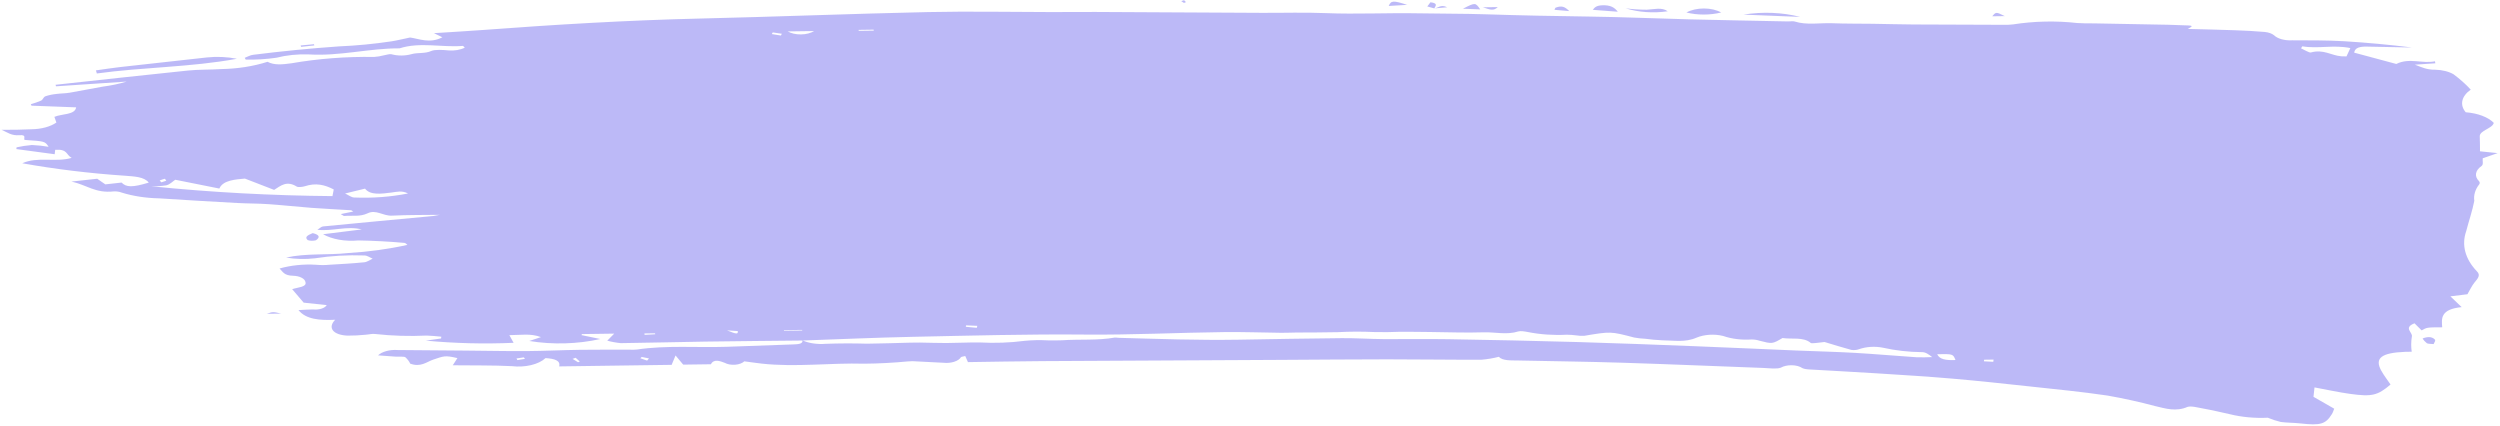 <svg width="558" height="95" viewBox="0 0 558 95" fill="none" xmlns="http://www.w3.org/2000/svg">
<path opacity="0.5" d="M554.144 35.334C554.887 35.077 555.869 34.732 557.475 34.174C555.733 33.995 554.676 33.887 553.535 33.771C553.52 32.674 553.54 31.564 553.48 30.456C553.408 29.115 556.361 28.68 556.611 27.419C555.991 26.786 555.102 26.243 554.015 25.833C552.928 25.423 551.673 25.157 550.35 25.058C549.666 24.25 549.408 23.352 549.606 22.463C549.803 21.573 550.448 20.725 551.471 20.01C550.379 18.814 549.101 17.671 547.651 16.593C546.601 15.971 545.131 15.6 543.559 15.56C541.667 15.579 540.692 15.077 539.004 14.436C540.888 14.308 542.227 14.219 543.566 14.128C543.54 13.98 543.514 13.83 543.488 13.679C540.693 14.274 537.794 12.82 534.852 14.276C531.755 13.443 528.573 12.588 525.458 11.752C525.596 10.625 526.747 10.376 528.297 10.404C531.648 10.467 534.998 10.534 538.348 10.602C533.349 9.98 528.283 9.512 523.174 9.2C519.348 8.982 515.456 9.01 511.591 8.994C510.782 9.04 509.969 8.957 509.254 8.757C508.538 8.557 507.951 8.248 507.563 7.867C507.099 7.491 506.377 7.23 505.55 7.139C503.356 6.94 501.126 6.835 498.903 6.753C495.462 6.63 492.01 6.556 488.323 6.454C489.01 6.035 489.798 5.733 488.399 5.679C486.962 5.618 485.531 5.558 484.092 5.53C478.516 5.417 472.94 5.318 467.358 5.216C466.114 5.237 464.871 5.211 463.636 5.138C458.908 4.607 453.988 4.713 449.311 5.446C448.576 5.537 447.823 5.568 447.075 5.538C440.373 5.521 433.674 5.506 426.978 5.461C423.982 5.443 420.991 5.352 417.992 5.308C414.993 5.266 411.983 5.304 408.995 5.186C406.19 5.076 403.247 5.657 400.564 4.797C400.196 4.681 399.58 4.795 399.079 4.784C391.746 4.633 384.41 4.501 377.082 4.318C369.598 4.13 362.127 3.797 354.638 3.696C346.981 3.592 339.33 3.443 331.686 3.194C326.701 3.029 321.682 3.074 316.685 2.974C309.756 2.836 302.817 3.209 295.883 2.927C291.161 2.734 286.384 2.891 281.631 2.868C269.282 2.808 256.933 2.73 244.584 2.67C241.334 2.655 238.081 2.697 234.83 2.694C225.601 2.686 216.366 2.494 207.148 2.694C190.142 3.065 173.147 3.743 156.142 4.143C140.003 4.519 123.971 5.483 107.964 6.68C104.39 6.948 100.798 7.147 96.849 7.4C97.662 7.796 98.141 8.029 98.733 8.318C95.968 9.797 93.502 8.636 91.531 8.372C89.827 8.725 88.602 9.036 87.325 9.234C83.491 9.809 79.57 10.185 75.616 10.357C69.204 10.805 62.834 11.43 56.529 12.228C55.843 12.302 55.258 12.673 54.625 12.903C54.699 13.039 54.776 13.175 54.85 13.31C57.147 13.351 59.449 13.21 61.681 12.889C63.948 12.311 66.444 12.055 68.927 12.147C75.898 12.573 82.347 10.758 89.184 10.791C93.757 9.319 98.615 10.627 103.303 10.246C103.386 10.238 103.521 10.436 103.74 10.636C103.259 10.881 102.682 11.064 102.054 11.171C101.426 11.278 100.763 11.306 100.117 11.253C98.85 11.127 97.049 11.019 96.236 11.387C94.856 12.011 93.284 11.689 91.876 12.077C91.18 12.278 90.406 12.386 89.622 12.392C88.837 12.397 88.065 12.299 87.373 12.107C86.997 11.996 86.215 12.26 85.623 12.36C84.96 12.541 84.245 12.659 83.51 12.709C77.279 12.608 71.043 13.086 65.074 14.12C63.105 14.389 61.243 14.609 59.714 13.794C56.557 14.802 52.986 15.362 49.344 15.418C46.893 15.58 44.379 15.493 41.966 15.743C32.094 16.756 22.25 17.855 12.396 18.922L12.509 19.264C17.767 18.911 23.024 18.558 28.282 18.205C26.608 18.711 24.816 19.09 22.957 19.332C20.468 19.759 18.022 20.27 15.53 20.695C14.585 20.857 13.541 20.842 12.572 20.973C11.709 21.059 10.882 21.234 10.138 21.489C9.649 21.688 9.638 22.208 9.174 22.451C8.461 22.761 7.693 23.032 6.882 23.261C6.932 23.368 6.978 23.479 7.028 23.586C10.355 23.713 13.685 23.836 16.994 23.961C16.742 25.684 13.796 25.359 12.139 26.084C12.288 26.506 12.441 26.943 12.585 27.355C11.919 27.812 11.073 28.184 10.109 28.443C9.145 28.702 8.089 28.841 7.019 28.85C4.8 28.957 2.573 28.997 0.349 28.97C1.767 29.596 2.527 30.313 4.351 30.175C6.031 30.045 5.194 30.866 5.481 31.229C10.043 31.532 10.043 31.532 10.849 32.764C9.645 32.555 8.397 32.422 7.131 32.367C5.955 32.463 4.804 32.636 3.702 32.883C3.686 33.014 3.669 33.144 3.65 33.275C6.492 33.656 9.337 34.039 12.206 34.423C12.243 34.076 12.281 33.759 12.318 33.436C15.155 33.234 14.718 34.574 15.995 35.236C12.463 36.298 8.383 34.878 4.968 36.443C12.383 37.764 20.032 38.693 27.808 39.215C30.047 39.391 32.177 39.452 33.208 40.757C29.568 41.856 28.192 41.833 27.136 40.749C25.921 40.884 24.729 41.017 23.513 41.151C22.756 40.628 22.084 40.164 21.694 39.894C19.76 40.108 18.059 40.294 15.948 40.526C19.329 41.252 21.266 43.183 25.385 42.722C26.016 42.69 26.643 42.782 27.149 42.982C29.694 43.774 32.571 44.216 35.53 44.271C41.313 44.654 47.111 44.987 52.908 45.307C55.234 45.435 57.599 45.408 59.913 45.567C63.14 45.788 66.326 46.151 69.55 46.392C72.462 46.608 75.399 46.742 78.325 46.926C78.484 46.935 78.609 47.081 78.839 47.215C77.915 47.402 77.06 47.579 76.055 47.785C76.508 48.038 76.7 48.218 76.835 48.206C78.575 48.048 80.358 48.43 82.062 47.606C83.953 46.695 85.468 48.234 87.499 48.131C91.038 47.953 94.607 47.998 98.163 47.949C97.268 48.157 96.321 48.289 95.355 48.339C87.602 49.061 79.852 49.781 72.108 50.538C71.716 50.576 71.418 50.932 70.835 51.285C74.304 51.676 77.332 50.361 80.738 51.208C77.658 51.591 75.009 51.921 72.111 52.282C73.1 52.845 74.334 53.265 75.707 53.507C77.079 53.748 78.547 53.803 79.981 53.667C83.437 53.727 86.879 53.911 90.282 54.215C90.531 54.233 90.718 54.506 90.936 54.66C86.692 55.598 82.233 56.211 77.693 56.48C73.118 56.977 68.352 56.483 63.859 57.491C65.931 57.847 68.149 57.903 70.294 57.652C73.89 57.095 77.629 56.881 81.34 57.019C81.964 57.021 82.564 57.481 83.173 57.731C82.553 58.01 81.99 58.471 81.301 58.541C78.75 58.797 76.162 58.939 73.582 59.089C72.592 59.187 71.581 59.19 70.595 59.098C67.785 58.917 64.923 59.208 62.4 59.931C63.184 60.717 63.414 61.5 65.427 61.551C66.127 61.566 66.79 61.716 67.295 61.973C67.8 62.23 68.113 62.578 68.178 62.954C68.523 64.08 66.539 64.101 65.213 64.543C66.112 65.594 66.968 66.597 67.78 67.551C69.554 67.739 71.146 67.911 72.927 68.101C72.727 68.436 72.302 68.722 71.735 68.901C71.169 69.08 70.502 69.139 69.867 69.067C68.82 69.07 67.778 69.161 66.624 69.217C68.278 71.29 71.343 71.538 74.81 71.371C73.045 73.189 74.368 74.771 77.561 74.912C78.906 74.917 80.252 74.851 81.579 74.715C82.316 74.671 83.14 74.442 83.766 74.551C87.53 74.967 91.398 75.084 95.246 74.899C96.342 74.948 97.43 75.031 98.506 75.149C98.487 75.283 98.464 75.417 98.439 75.551L95.055 76.029C101.501 76.639 108.082 76.803 114.636 76.515C114.239 75.793 113.99 75.349 113.691 74.808C116.186 74.791 118.444 74.37 120.744 75.243C119.738 75.578 118.938 75.842 118.138 76.108C123.323 76.962 128.933 76.806 133.994 75.668C132.587 75.376 131.179 75.085 129.769 74.794L129.907 74.565L137.096 74.465C136.487 75.082 136.067 75.507 135.544 76.034C136.493 76.303 137.517 76.49 138.58 76.589C144.864 76.512 151.152 76.338 157.442 76.244C164.667 76.138 171.892 76.082 179.118 76.006C179.197 76.774 178.119 76.833 177.13 76.871C172.146 77.062 167.16 77.24 162.171 77.405C155.5 77.62 148.772 77.032 142.153 78.016C141.657 78.063 141.153 78.075 140.654 78.052C136.918 78.061 133.181 78.023 129.446 78.077C125.483 78.133 121.521 78.335 117.558 78.362C113.066 78.39 108.576 78.289 104.084 78.253C98.974 78.211 93.867 78.185 88.76 78.128C87.899 78.064 87.018 78.144 86.235 78.357C85.452 78.57 84.805 78.906 84.38 79.319C85.812 79.422 87.091 79.524 88.375 79.606C89.096 79.653 90.173 79.526 90.476 79.737C90.971 80.177 91.334 80.658 91.554 81.161C93.941 82.052 95.284 80.722 96.723 80.257C99.013 79.515 99.21 79.246 102.095 79.929C101.787 80.406 101.473 80.887 101.059 81.528C105.578 81.582 109.949 81.512 114.258 81.725C115.687 81.897 117.19 81.816 118.542 81.492C119.895 81.168 121.024 80.619 121.762 79.927C123.902 80.06 125.15 80.534 124.801 81.781L149.912 81.433C150.197 80.744 150.414 80.223 150.78 79.34C151.572 80.287 152.051 80.862 152.49 81.385L158.672 81.299C159.323 80.051 160.695 80.574 161.756 80.982C162.052 81.146 162.417 81.27 162.82 81.344C163.224 81.417 163.656 81.439 164.081 81.406C164.507 81.374 164.914 81.289 165.271 81.157C165.627 81.026 165.923 80.852 166.135 80.649C167.658 80.849 168.821 81.027 170.007 81.157C177.611 81.996 185.291 80.959 192.937 81.177C196.164 81.145 199.385 80.976 202.571 80.673C202.924 80.637 203.282 80.618 203.64 80.616C205.963 80.728 208.274 80.868 210.599 80.97C211.406 81.057 212.249 80.978 212.966 80.75C213.682 80.522 214.221 80.161 214.477 79.736C214.559 79.617 215.032 79.573 215.445 79.464C215.661 79.96 215.847 80.375 216.042 80.824C221.738 80.745 227.233 80.632 232.729 80.601C250.491 80.491 268.256 80.415 286.024 80.323C293.903 80.283 301.782 80.207 309.662 80.204C316.67 80.203 323.673 80.315 330.677 80.293C332.013 80.177 333.315 79.957 334.539 79.639C335.377 80.554 337.228 80.426 338.932 80.463C346.64 80.627 354.359 80.716 362.06 80.958C372.526 81.287 382.976 81.736 393.441 82.119C394.803 82.168 396.581 82.421 397.47 82.065C397.788 81.885 398.174 81.743 398.6 81.649C399.026 81.555 399.484 81.511 399.941 81.52C400.398 81.529 400.845 81.591 401.25 81.702C401.655 81.813 402.01 81.969 402.29 82.162C402.669 82.329 403.136 82.428 403.628 82.448C408.7 82.749 413.783 83.006 418.849 83.326C424.503 83.686 430.169 84.031 435.786 84.512C441.538 85.004 447.25 85.625 452.961 86.243C458.799 86.877 464.681 87.442 470.405 88.291C474.063 88.938 477.627 89.725 481.067 90.647C483.426 91.205 485.676 91.928 488.257 90.822C488.618 90.669 489.492 90.75 490.033 90.854C492.623 91.312 495.165 91.841 497.65 92.44C500.303 93.1 503.243 93.375 506.18 93.236C507.066 93.616 508.038 93.934 509.075 94.184C510.489 94.377 512.018 94.345 513.457 94.507C517.914 95.012 519.076 94.688 520.486 92.416C520.721 92.037 520.823 91.637 520.998 91.22C519.453 90.335 517.957 89.478 516.37 88.569C516.437 87.966 516.511 87.282 516.599 86.471C519.461 86.998 521.969 87.56 524.58 87.919C529.444 88.591 530.684 88.264 533.568 85.829C532.888 84.817 532.064 83.772 531.473 82.684C529.969 79.921 531.533 78.741 536.852 78.527C537.272 78.51 537.692 78.513 538.294 78.505C538.133 77.392 538.143 76.272 538.323 75.157C538.619 74.213 536.316 73.171 538.917 72.164C539.504 72.748 539.993 73.229 540.51 73.741C541.709 73.065 541.709 73.065 545.1 73.052C544.954 71.124 544.637 69.023 549.44 68.547C548.613 67.755 547.921 67.093 546.927 66.142C548.744 65.919 549.986 65.766 550.729 65.675C551.285 64.732 551.669 63.852 552.326 63.033C552.987 62.211 553.768 61.45 552.844 60.556C550.219 57.816 549.377 54.668 550.453 51.606C551.037 49.346 551.821 47.096 552.264 44.831C552.076 43.572 552.458 42.3 553.376 41.126C553.456 41.006 553.488 40.879 553.471 40.753C553.454 40.627 553.387 40.504 553.276 40.394C552.767 39.871 552.552 39.278 552.66 38.685C552.767 38.093 553.191 37.526 553.88 37.055C554.357 36.657 554.07 35.998 554.144 35.334ZM36.804 39.896C36.886 40.008 36.966 40.118 37.118 40.331C36.772 40.447 36.396 40.571 36.02 40.697C35.892 40.551 35.604 40.303 35.666 40.272C36.021 40.126 36.402 40 36.804 39.896ZM74.204 43.772C60.628 43.66 47.115 42.927 33.81 41.581C34.931 41.609 36.055 41.535 37.136 41.361C37.972 41.142 38.477 40.543 39.124 40.119C42.164 40.725 45.421 41.377 48.954 42.084C49.77 40.203 52.572 40.056 54.668 39.861C56.971 40.753 58.985 41.532 61.183 42.384C62.661 41.463 63.981 40.217 66.286 41.676C66.504 41.815 67.531 41.736 67.987 41.583C70.489 40.753 72.46 41.23 74.492 42.285C74.408 42.725 74.305 43.271 74.204 43.772ZM79.084 44.085C78.448 44.088 77.823 43.554 77.023 43.188C78.798 42.755 80.027 42.456 81.473 42.102C82.652 43.626 85.105 43.255 87.383 42.974C88.575 42.825 89.667 42.469 91.077 43.181C87.233 43.947 83.14 44.255 79.084 44.085ZM143.88 74.738L143.83 74.425L146.208 74.393L146.247 74.608C145.459 74.651 144.668 74.695 143.88 74.738ZM115.478 80.377C115.413 80.252 115.348 80.129 115.284 80.005C115.822 79.92 116.361 79.827 116.912 79.768C117.019 79.872 117.105 79.982 117.168 80.097C116.606 80.19 116.043 80.282 115.478 80.377ZM129.02 80.854C128.614 80.605 128.207 80.355 127.798 80.105C128.031 80.024 128.257 79.94 128.484 79.858L129.41 80.695C129.282 80.749 129.151 80.802 129.02 80.854ZM144.436 80.485C143.93 80.311 143.427 80.137 142.92 79.962C143.027 79.865 143.134 79.767 143.237 79.672C143.779 79.781 144.317 79.888 144.855 79.998C144.716 80.16 144.578 80.323 144.436 80.485ZM215.617 72.621C216.457 72.657 217.294 72.692 218.137 72.729C218.094 72.874 218.054 73.022 218.017 73.169C217.201 73.093 216.39 73.017 215.577 72.94L215.617 72.621ZM191.659 6.666L195.007 6.619C195.005 6.692 195.006 6.764 195.004 6.837L191.659 6.883C191.661 6.811 191.66 6.738 191.659 6.666ZM162.268 73.737C163.096 73.793 163.925 73.847 164.678 73.897C164.757 74.622 164.427 74.626 162.268 73.737ZM172.476 7.239L174.51 7.537C174.437 7.668 174.367 7.798 174.291 7.928C173.62 7.82 172.947 7.713 172.271 7.606C172.342 7.484 172.409 7.361 172.476 7.239ZM175.001 73.827C174.994 73.782 174.985 73.737 174.978 73.69L179.043 73.634C179.05 73.68 179.056 73.725 179.057 73.771L175.001 73.827ZM175.816 7.01L181.716 6.929C181.349 7.158 180.897 7.344 180.39 7.473C179.883 7.603 179.333 7.674 178.776 7.682C178.219 7.69 177.667 7.634 177.157 7.518C176.647 7.402 176.19 7.229 175.816 7.01ZM427.768 79.738C423.191 79.435 418.642 79.022 414.06 78.761C409.745 78.514 405.39 78.418 401.057 78.237C393.473 77.921 385.891 77.569 378.303 77.274C369.582 76.936 360.86 76.593 352.125 76.344C342.544 76.071 332.952 75.87 323.361 75.709C318.514 75.627 313.655 75.727 308.809 75.691C305.693 75.666 302.583 75.449 299.471 75.475C291.775 75.542 284.077 75.692 276.384 75.821C267.418 75.968 258.499 75.644 249.572 75.4C249.323 75.393 249.049 75.307 248.836 75.344C244.978 76.034 240.967 75.675 237.052 75.95C235.994 75.989 234.934 75.996 233.876 75.97C232.149 75.873 230.4 75.909 228.681 76.076C225.39 76.502 221.997 76.623 218.65 76.434C216.185 76.406 213.704 76.55 211.234 76.562C209.273 76.57 207.314 76.489 205.349 76.46C204.623 76.447 203.895 76.463 203.17 76.481C199.953 76.558 196.737 76.679 193.521 76.713C190.445 76.618 187.357 76.627 184.277 76.741C183.37 76.814 182.449 76.785 181.571 76.659C180.692 76.532 179.875 76.309 179.169 76.003C187.345 75.721 195.526 75.348 203.706 75.18C216.551 74.914 229.413 74.554 242.236 74.677C252.607 74.774 262.908 74.247 273.242 74.122C277.479 74.07 281.715 74.233 285.952 74.282C287.071 74.294 288.192 74.23 289.313 74.221C292.404 74.193 295.499 74.219 298.586 74.14C301.271 73.998 303.97 73.988 306.649 74.109C308.613 74.16 310.584 74.141 312.549 74.053C314.777 74.046 317.002 74.082 319.23 74.103C323.186 74.14 327.152 74.306 331.097 74.174C333.683 74.087 336.305 74.802 338.89 73.976C339.386 73.818 340.356 73.977 341.015 74.111C343.774 74.66 346.739 74.865 349.689 74.709C350.399 74.716 351.104 74.764 351.793 74.853C352.368 74.95 352.974 74.985 353.578 74.957C359.52 73.959 359.502 73.961 364.741 75.334C365.545 75.484 366.384 75.578 367.237 75.614C368.503 75.787 369.797 75.903 371.104 75.96C373.632 75.971 376.115 76.483 378.664 75.365C379.503 75.012 380.504 74.789 381.556 74.722C382.608 74.656 383.668 74.749 384.616 74.99C386.47 75.638 388.697 75.914 390.915 75.77C391.539 75.765 392.15 75.857 392.673 76.035C395.571 76.784 395.565 76.792 397.858 75.447C399.905 75.77 402.523 75.145 404.161 76.546C404.407 76.752 406.241 76.412 407.235 76.334C409.153 76.907 411.153 77.544 413.232 78.1C413.52 78.143 413.823 78.151 414.119 78.123C414.415 78.095 414.698 78.032 414.945 77.939C415.738 77.656 416.643 77.479 417.583 77.424C418.523 77.369 419.469 77.437 420.341 77.622C423.064 78.237 425.987 78.568 428.957 78.597C429.716 78.558 430.56 79.112 431.255 79.703C430.094 79.76 428.929 79.771 427.768 79.738ZM432.379 79.056C435.914 78.996 435.914 78.996 436.463 80.355C434.234 80.462 432.868 80.174 432.379 79.056ZM444.897 80.756C444.207 80.717 443.517 80.682 442.824 80.644C442.831 80.525 442.836 80.407 442.843 80.289L444.972 80.26L444.897 80.756ZM523.737 12.589C523.36 12.592 522.984 12.585 522.609 12.567C520.31 12.389 518.637 10.925 515.773 11.713C515.417 11.812 514.328 11.112 513.583 10.782C513.683 10.633 513.786 10.484 513.888 10.334C517.303 10.945 520.9 9.948 524.599 10.733C524.275 11.424 524.019 11.985 523.737 12.589ZM52.871 13.119C50.751 12.689 48.441 12.585 46.196 12.818C39.708 13.545 33.214 14.248 26.729 14.979C24.942 15.181 23.182 15.464 21.411 15.708C21.48 15.939 21.549 16.169 21.615 16.4C31.919 14.975 42.628 15.013 52.871 13.119ZM384.164 2.789C383.674 2.506 383.081 2.281 382.419 2.127C381.758 1.973 381.043 1.893 380.318 1.893C379.592 1.893 378.872 1.972 378.2 2.126C377.528 2.28 376.919 2.506 376.41 2.789C377.615 3.091 378.932 3.248 380.271 3.249C381.61 3.249 382.939 3.092 384.164 2.789ZM389.136 3.264C393.796 3.45 397.795 3.611 401.797 3.772C397.872 2.756 393.355 2.575 389.136 3.264ZM372.235 2.516C370.9 1.564 369.24 2.081 367.562 2.17C365.978 2.164 364.405 2.062 362.871 1.864C364.263 2.301 365.808 2.583 367.415 2.695C369.022 2.807 370.66 2.746 372.235 2.516ZM357.653 1.18C356.304 1.227 355.882 1.675 355.523 2.196C357.387 2.337 358.972 2.457 361.091 2.616C360.337 1.636 359.445 1.118 357.653 1.18ZM70.514 53.63C71.346 53.064 71.517 52.44 69.805 52.033C68.803 52.439 67.847 52.877 68.691 53.602C68.963 53.688 69.273 53.736 69.591 53.741C69.91 53.746 70.227 53.708 70.514 53.63ZM309.961 1.331C311.285 1.251 312.549 1.176 314.074 1.084C310.972 0.073 310.471 0.106 309.961 1.331ZM540.721 75.54C540.939 75.92 541.261 76.28 541.674 76.608C541.971 76.778 542.669 76.744 543.188 76.8C543.301 76.463 543.691 76.049 543.468 75.802C543.048 75.337 542.278 74.957 540.721 75.54ZM326.527 1.946C327.829 1.997 328.846 2.038 330.385 2.099C329.317 0.536 329.29 0.536 326.527 1.946ZM59.565 70.039L62.773 69.995C60.905 69.566 60.905 69.565 59.565 70.039ZM444.662 3.636L447.459 3.597C445.518 2.632 445.518 2.632 444.662 3.636ZM347.246 1.701C347.094 1.758 347.1 1.935 346.956 2.191C347.854 2.267 348.718 2.342 350.252 2.474C349.307 1.524 348.621 1.182 347.246 1.701ZM319.281 0.508C319.03 0.834 318.792 1.149 318.571 1.439C319.101 1.585 319.615 1.73 320.13 1.874C320.401 1.338 321.08 0.73 319.281 0.508ZM320.142 1.877C321.002 1.802 321.864 1.728 323.008 1.628C321.562 0.907 321.002 1.815 320.13 1.874L320.127 1.876L320.142 1.877ZM70.156 10.138C70.127 10.049 70.102 9.958 70.074 9.868C69.086 9.962 68.1 10.055 67.109 10.148C67.138 10.25 67.169 10.353 67.197 10.456C68.185 10.349 69.171 10.243 70.156 10.138ZM334.303 1.582L330.987 1.627C332.539 2.137 333.321 2.532 334.303 1.582ZM264.689 0.471C264.579 0.322 264.442 0.18 264.281 0.046C263.998 0.14 263.825 0.197 263.651 0.254C263.83 0.393 264.028 0.523 264.245 0.645C264.272 0.657 264.707 0.503 264.689 0.471Z" fill="#7A75F0"/>
</svg>
